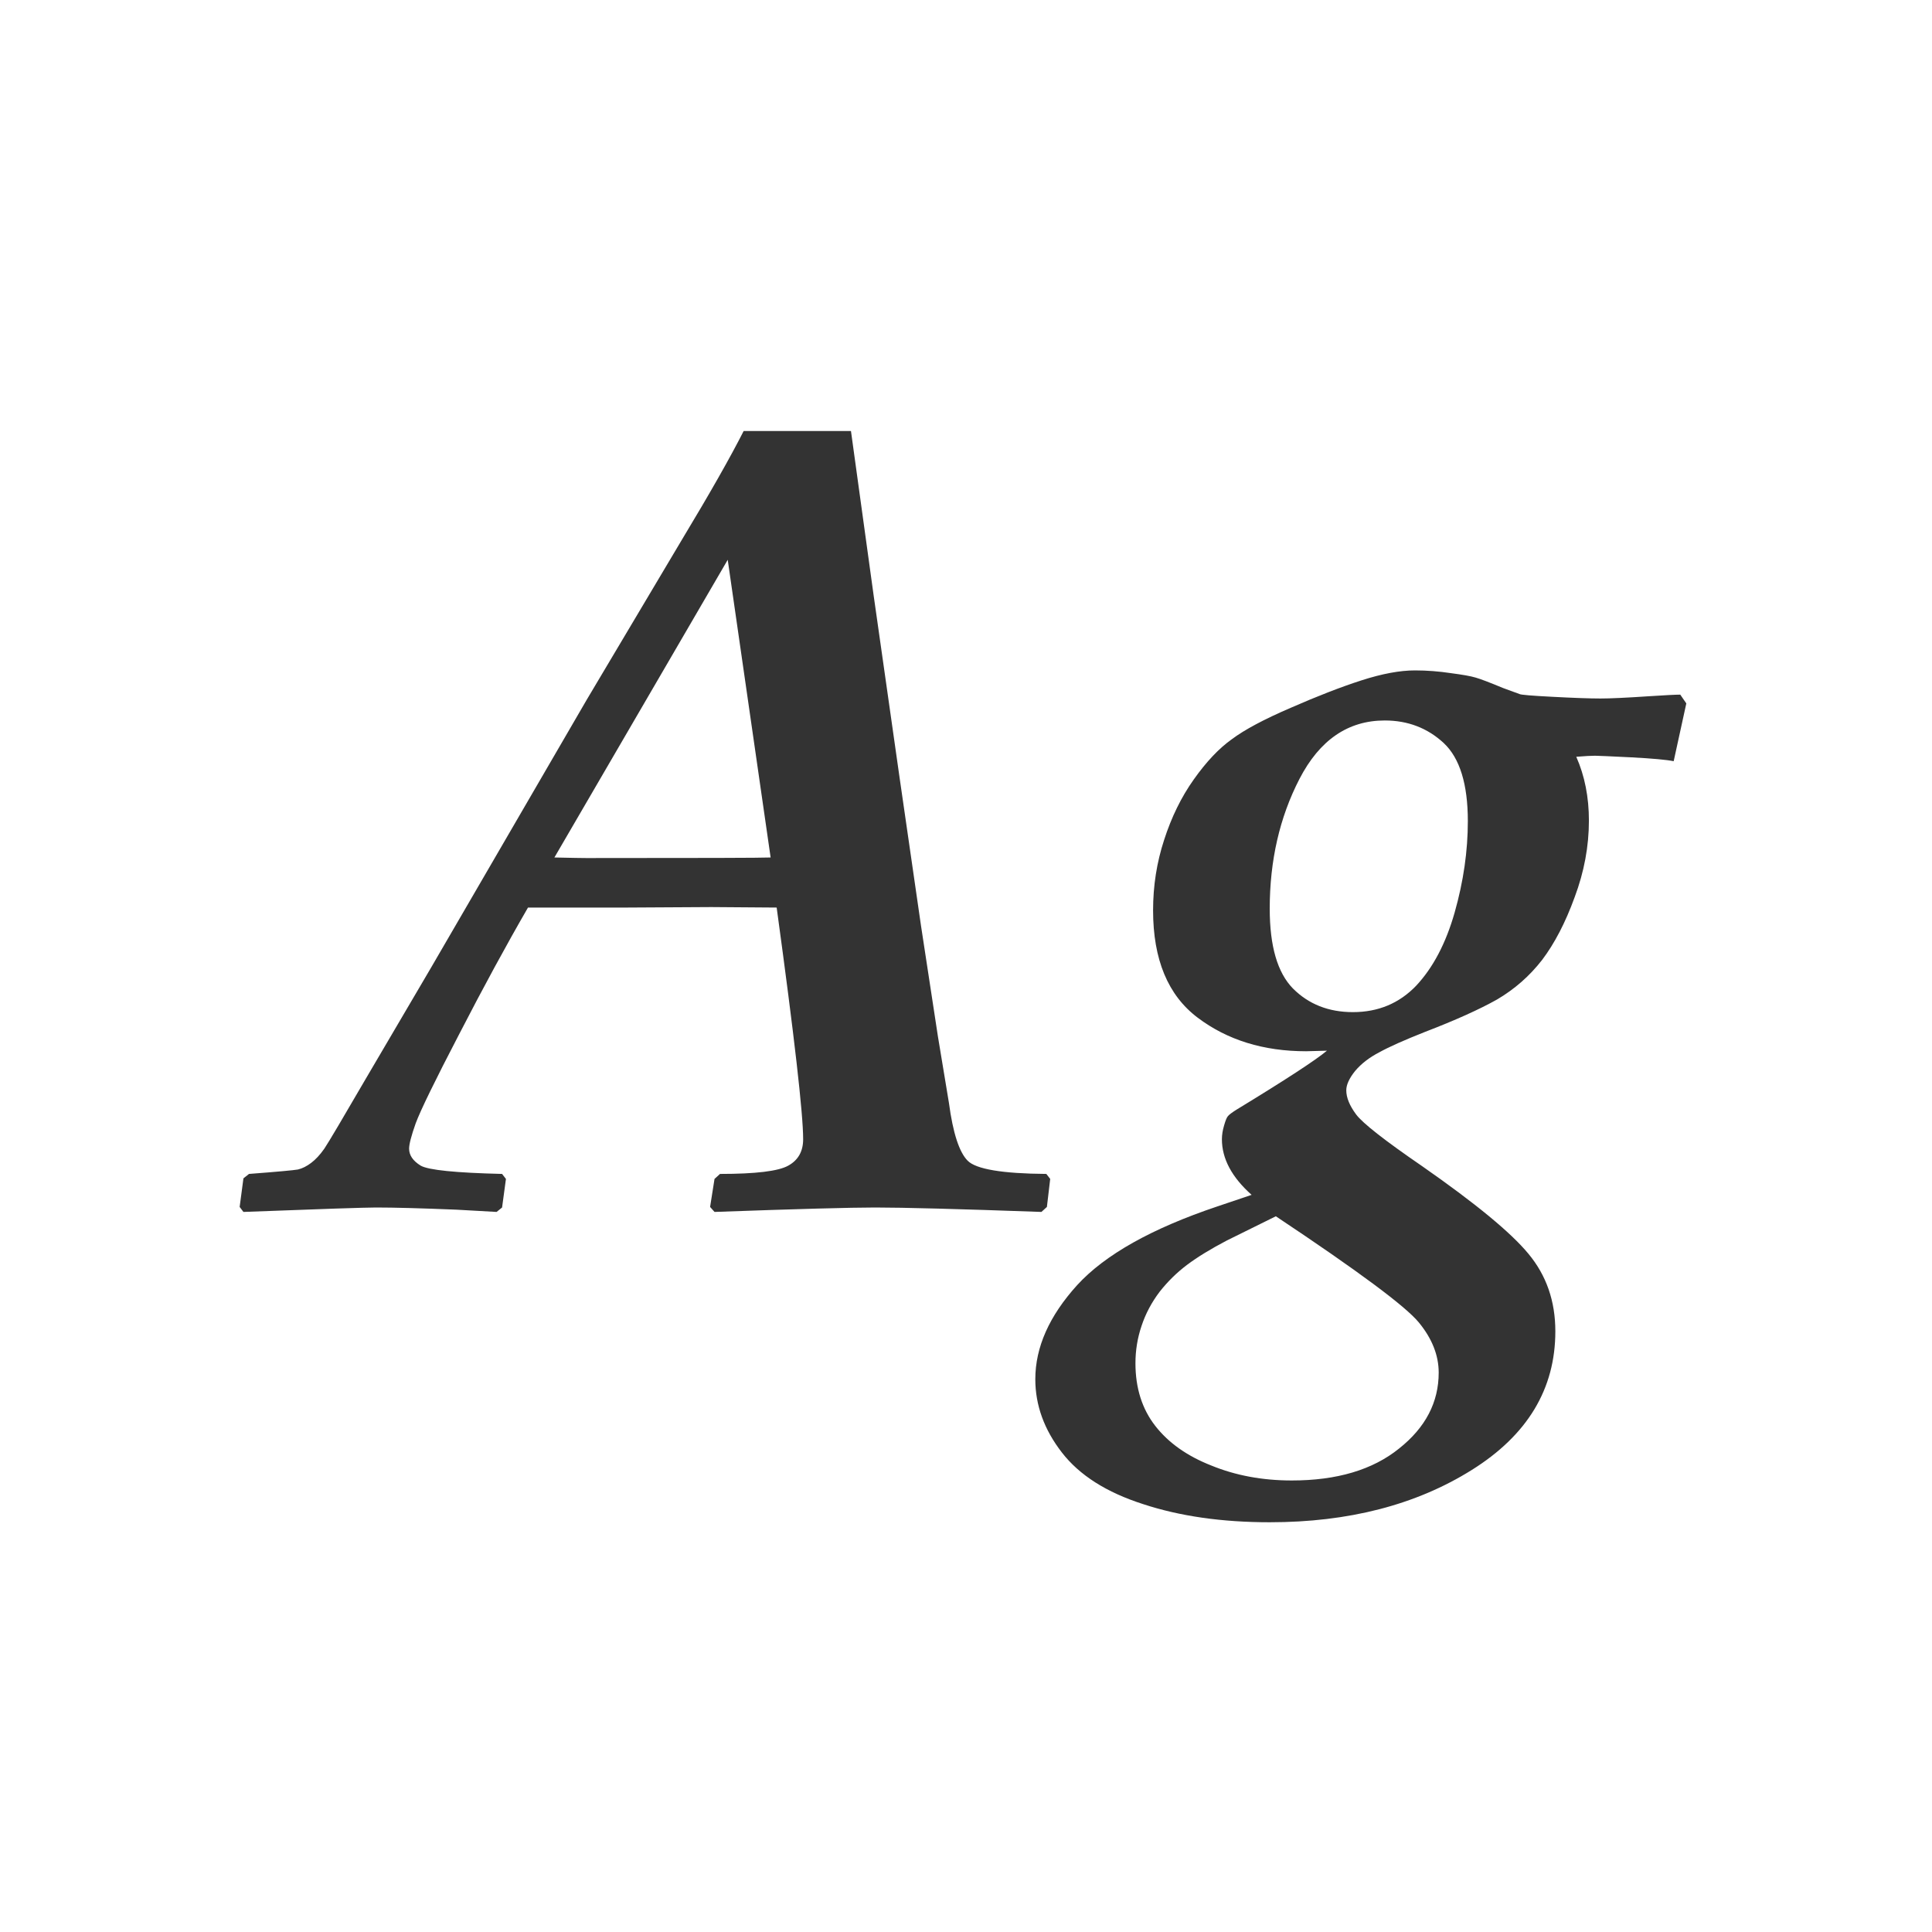 <svg width="24" height="24" viewBox="0 0 24 24" fill="none" xmlns="http://www.w3.org/2000/svg">
<path d="M3.024 15.055L2.977 14.993L3.024 14.638L3.093 14.583C3.448 14.556 3.651 14.537 3.701 14.528C3.756 14.515 3.811 14.487 3.865 14.446C3.92 14.405 3.975 14.346 4.029 14.269C4.084 14.187 4.259 13.89 4.556 13.38L5.355 12.02L7.29 8.69L8.473 6.701C8.819 6.127 9.074 5.678 9.238 5.354H10.571L10.852 7.392L11.173 9.647L11.44 11.493L11.651 12.874L11.788 13.701C11.838 14.075 11.916 14.314 12.021 14.419C12.125 14.524 12.451 14.579 12.998 14.583L13.046 14.645L13.005 14.993L12.937 15.055C11.907 15.018 11.218 15 10.872 15C10.571 15 9.906 15.018 8.876 15.055L8.821 14.993L8.876 14.645L8.944 14.583C9.386 14.583 9.669 14.549 9.792 14.48C9.915 14.412 9.977 14.303 9.977 14.152C9.977 13.833 9.867 12.874 9.648 11.274C9.234 11.27 8.963 11.268 8.835 11.268L7.789 11.274H6.559C6.29 11.739 6.005 12.263 5.704 12.847C5.403 13.425 5.223 13.795 5.164 13.954C5.109 14.109 5.082 14.214 5.082 14.269C5.082 14.351 5.13 14.421 5.226 14.48C5.321 14.535 5.659 14.569 6.237 14.583L6.285 14.645L6.237 15L6.169 15.055C6.164 15.055 5.998 15.046 5.67 15.027C5.232 15.009 4.9 15 4.672 15C4.54 15 3.991 15.018 3.024 15.055ZM6.887 10.652C7.105 10.657 7.238 10.659 7.283 10.659C8.701 10.659 9.464 10.657 9.573 10.652L9.04 6.954L6.887 10.652ZM15.548 14.843C15.302 14.624 15.179 14.394 15.179 14.152C15.179 14.098 15.188 14.041 15.206 13.981C15.224 13.918 15.24 13.879 15.254 13.865C15.268 13.847 15.304 13.82 15.363 13.783C15.969 13.414 16.343 13.17 16.484 13.052L16.225 13.059C15.696 13.059 15.247 12.92 14.878 12.642C14.509 12.364 14.324 11.919 14.324 11.309C14.324 11.003 14.37 10.712 14.461 10.434C14.552 10.151 14.675 9.9 14.83 9.682C14.985 9.463 15.142 9.297 15.302 9.183C15.461 9.064 15.705 8.934 16.033 8.793C16.366 8.647 16.66 8.533 16.915 8.451C17.17 8.369 17.391 8.328 17.578 8.328C17.729 8.328 17.877 8.34 18.023 8.362C18.168 8.381 18.271 8.399 18.33 8.417C18.394 8.435 18.508 8.479 18.672 8.547L18.877 8.622C18.891 8.631 19.027 8.643 19.287 8.656C19.551 8.67 19.75 8.677 19.882 8.677C20 8.677 20.201 8.668 20.483 8.649C20.684 8.636 20.814 8.629 20.873 8.629L20.948 8.738L20.791 9.456C20.704 9.438 20.529 9.422 20.265 9.408C20 9.395 19.85 9.388 19.814 9.388C19.768 9.388 19.69 9.392 19.581 9.401C19.686 9.638 19.738 9.903 19.738 10.194C19.738 10.513 19.679 10.83 19.561 11.145C19.447 11.459 19.312 11.719 19.157 11.924C19.002 12.124 18.815 12.288 18.597 12.416C18.378 12.539 18.079 12.674 17.701 12.819C17.446 12.92 17.257 13.004 17.134 13.072C17.011 13.136 16.91 13.213 16.833 13.305C16.76 13.396 16.724 13.476 16.724 13.544C16.724 13.635 16.765 13.735 16.847 13.845C16.929 13.954 17.202 14.168 17.667 14.487C18.328 14.948 18.768 15.31 18.986 15.574C19.21 15.843 19.321 16.164 19.321 16.538C19.321 17.254 18.975 17.828 18.282 18.261C17.59 18.694 16.753 18.91 15.773 18.91C15.181 18.91 14.657 18.835 14.201 18.685C13.745 18.539 13.408 18.325 13.19 18.042C12.971 17.759 12.861 17.456 12.861 17.133C12.861 16.736 13.034 16.347 13.381 15.964C13.727 15.586 14.308 15.26 15.124 14.986L15.548 14.843ZM15.773 11.288C15.773 11.753 15.869 12.083 16.061 12.279C16.256 12.475 16.505 12.573 16.806 12.573C17.12 12.573 17.382 12.464 17.592 12.245C17.801 12.022 17.961 11.719 18.07 11.336C18.18 10.949 18.234 10.57 18.234 10.201C18.234 9.741 18.134 9.417 17.934 9.23C17.733 9.044 17.489 8.95 17.202 8.95C16.746 8.95 16.393 9.192 16.143 9.675C15.896 10.153 15.773 10.691 15.773 11.288ZM15.849 15.109L15.24 15.41C15.04 15.515 14.876 15.615 14.748 15.711C14.62 15.807 14.507 15.918 14.406 16.046C14.306 16.178 14.231 16.319 14.181 16.47C14.13 16.62 14.105 16.775 14.105 16.935C14.105 17.244 14.188 17.504 14.352 17.714C14.516 17.924 14.748 18.088 15.049 18.206C15.35 18.329 15.682 18.391 16.047 18.391C16.607 18.391 17.052 18.259 17.38 17.994C17.708 17.734 17.872 17.42 17.872 17.051C17.872 16.837 17.79 16.629 17.626 16.429C17.462 16.228 16.869 15.788 15.849 15.109Z" fill="#333333"/>
</svg>
